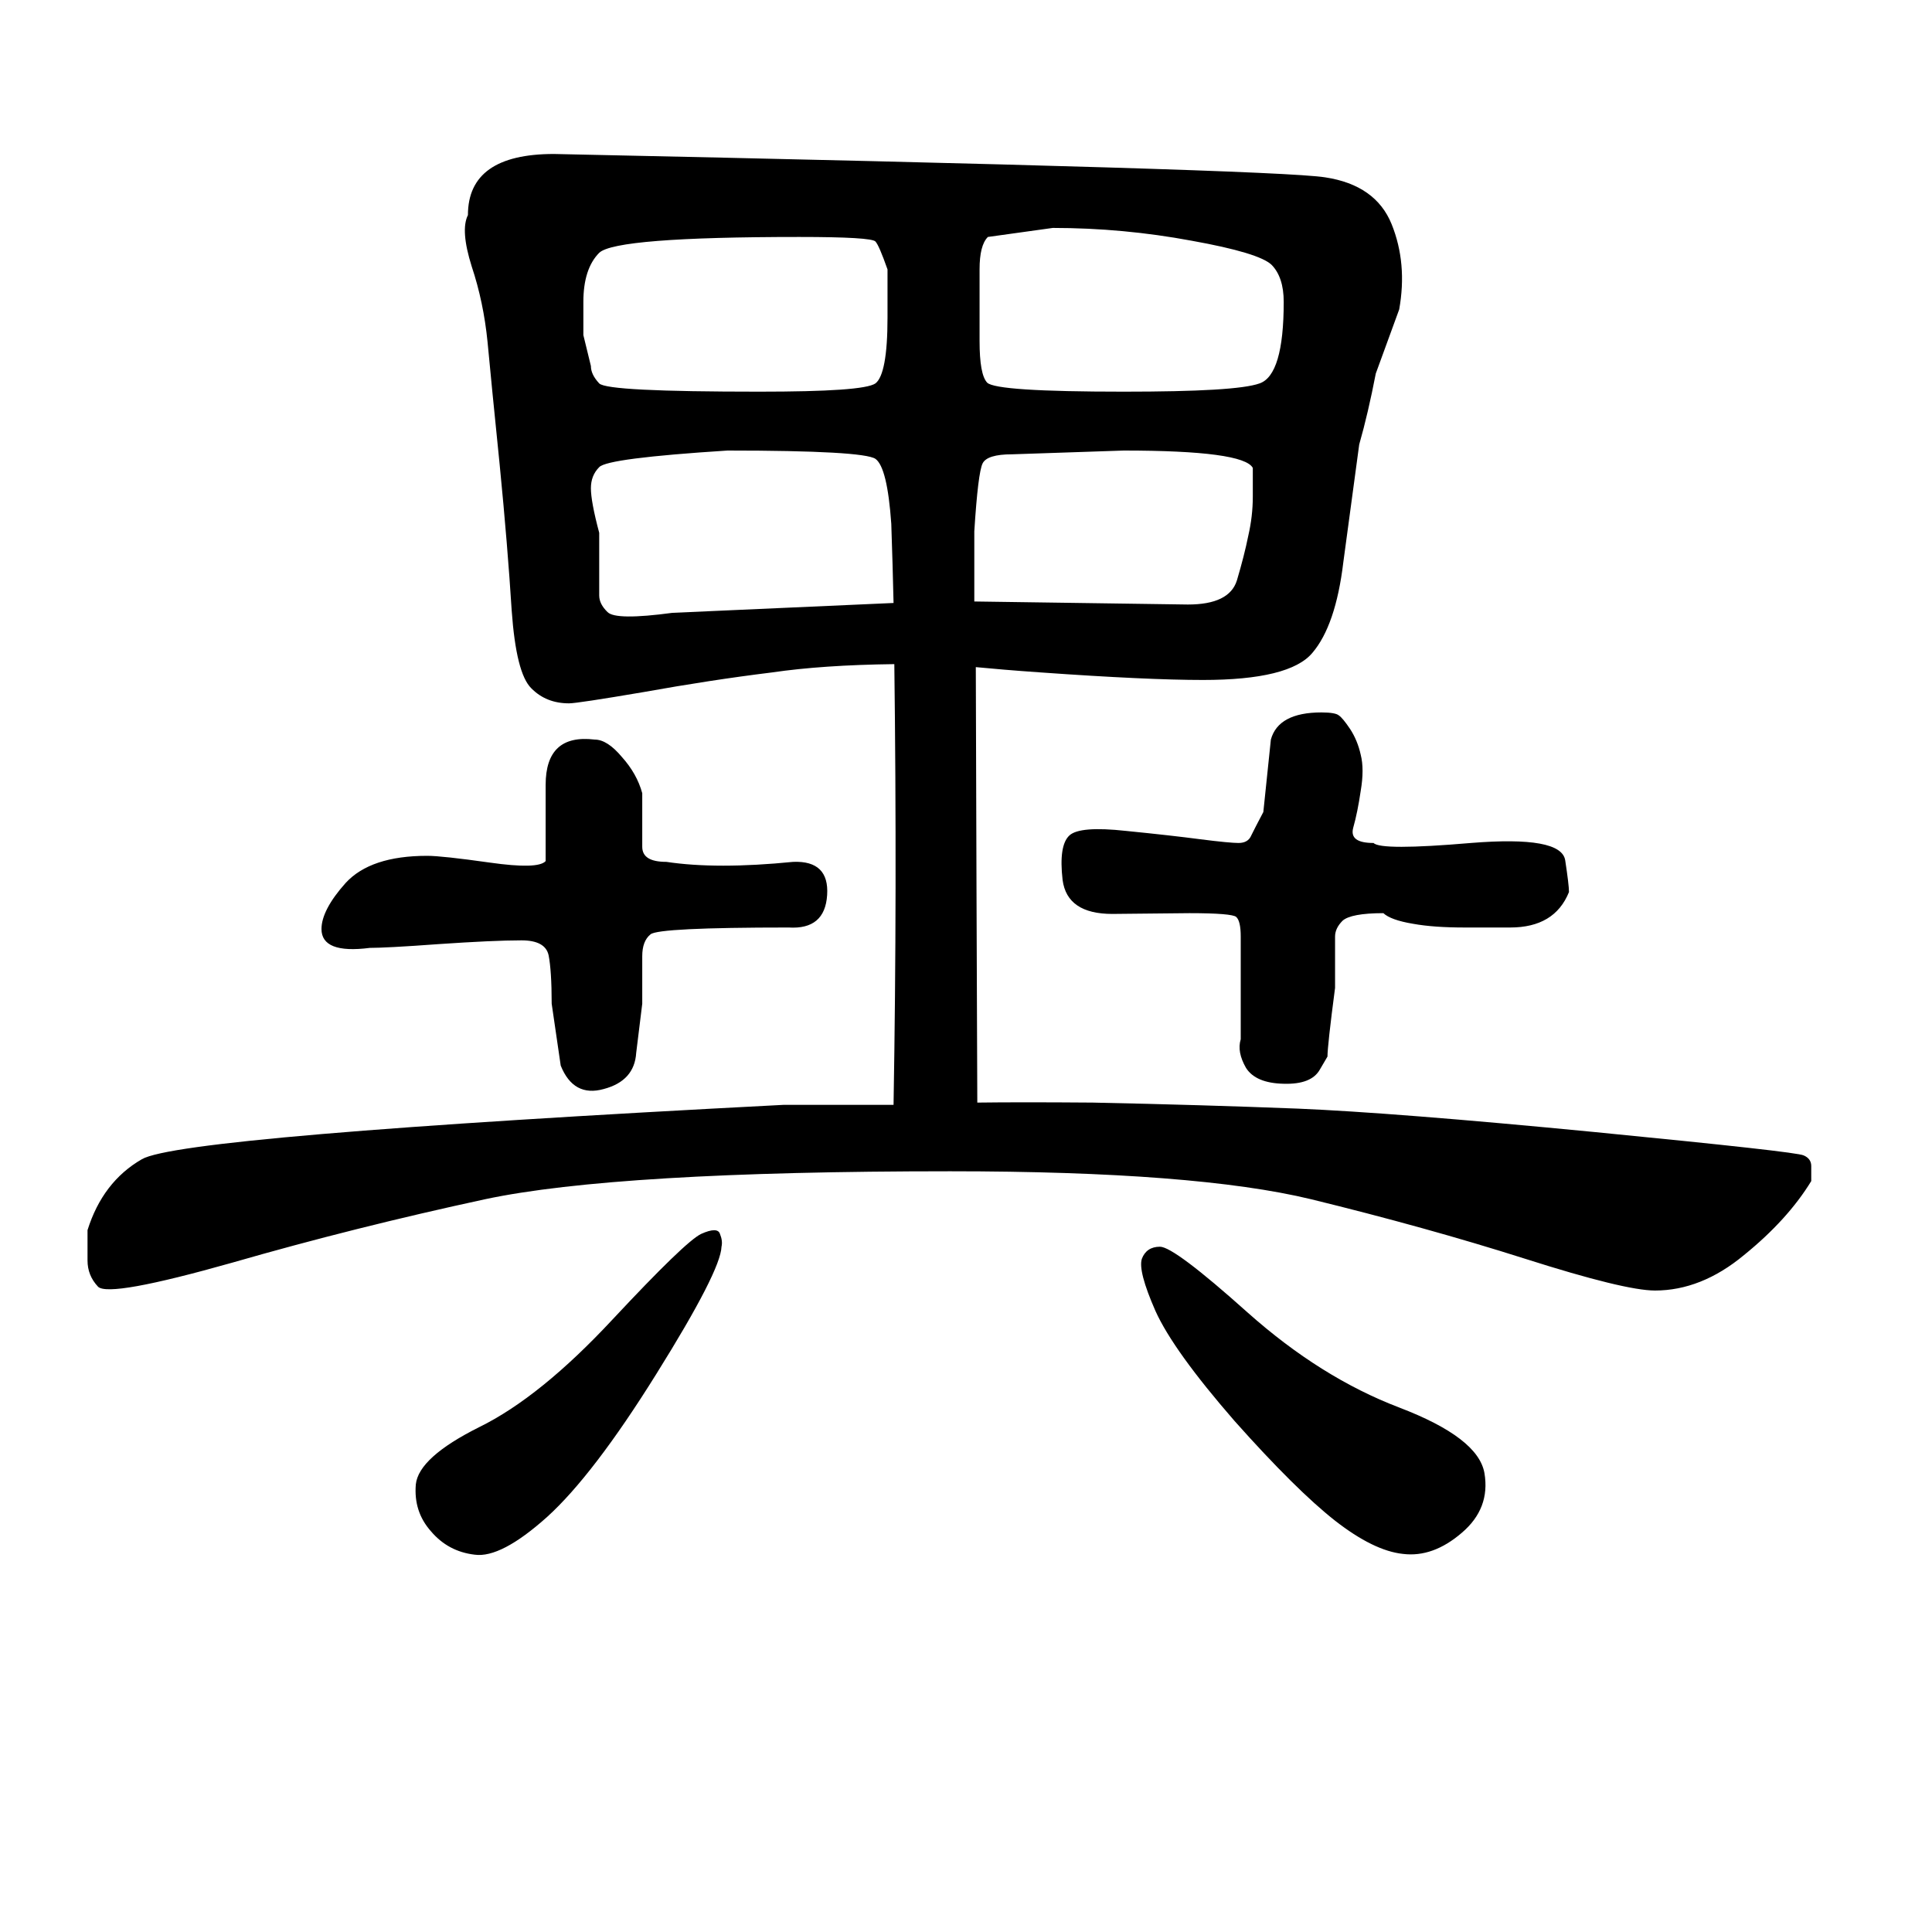 <?xml version="1.0" encoding="UTF-8"?>
<svg xmlns="http://www.w3.org/2000/svg" xmlns:xlink="http://www.w3.org/1999/xlink" width="40pt" height="40pt" viewBox="0 0 40 40" version="1.1">
<defs>
<g>
<symbol overflow="visible" id="glyph0-0">
<path style="stroke:none;" d="M 1 -26.859 L 18.531 -26.859 L 18.531 0 L 1 0 L 1 -26.859 Z M 9.766 -13.594 L 17.797 -26.141 L 1.641 -26.141 L 9.766 -13.594 Z M 17.906 -1.016 L 17.906 -25.906 L 9.906 -13.375 L 17.906 -1.016 Z M 1.625 -0.859 L 9.625 -13.375 L 1.625 -25.75 L 1.625 -0.859 Z M 1.859 -0.781 L 17.781 -0.781 L 9.766 -13.172 L 1.859 -0.781 Z M 1.859 -0.781 "/>
</symbol>
<symbol overflow="visible" id="glyph0-1">
<path style="stroke:none;" d="M 20.172 -17.547 L 24.594 -17.484 C 25.164 -17.484 25.504 -17.648 25.609 -17.984 C 25.711 -18.328 25.789 -18.633 25.844 -18.906 C 25.906 -19.176 25.938 -19.445 25.938 -19.719 C 25.938 -20 25.938 -20.195 25.938 -20.312 C 25.812 -20.551 24.922 -20.672 23.266 -20.672 L 20.953 -20.594 C 20.609 -20.594 20.406 -20.531 20.344 -20.406 C 20.281 -20.281 20.223 -19.812 20.172 -19 L 20.172 -17.547 Z M 18.5 -17.516 C 18.488 -18.035 18.473 -18.582 18.453 -19.156 C 18.398 -19.938 18.289 -20.383 18.125 -20.5 C 17.957 -20.613 16.938 -20.672 15.062 -20.672 C 13.406 -20.566 12.52 -20.453 12.406 -20.328 C 12.289 -20.211 12.234 -20.066 12.234 -19.891 C 12.234 -19.711 12.289 -19.406 12.406 -18.969 C 12.406 -18.227 12.406 -17.797 12.406 -17.672 C 12.406 -17.555 12.461 -17.441 12.578 -17.328 C 12.691 -17.211 13.141 -17.207 13.922 -17.312 L 18.5 -17.516 Z M 15.719 -21.891 C 17.156 -21.891 17.957 -21.945 18.125 -22.062 C 18.289 -22.188 18.375 -22.641 18.375 -23.422 L 18.375 -24.422 C 18.258 -24.754 18.176 -24.945 18.125 -25 C 18.07 -25.062 17.547 -25.094 16.547 -25.094 C 14.016 -25.094 12.633 -24.984 12.406 -24.766 C 12.188 -24.547 12.078 -24.207 12.078 -23.75 L 12.078 -23.062 L 12.234 -22.422 C 12.234 -22.305 12.289 -22.188 12.406 -22.062 C 12.52 -21.945 13.625 -21.891 15.719 -21.891 Z M 23.266 -21.891 C 24.816 -21.891 25.754 -21.945 26.078 -22.062 C 26.41 -22.176 26.578 -22.738 26.578 -23.75 C 26.578 -24.094 26.492 -24.348 26.328 -24.516 C 26.16 -24.68 25.609 -24.848 24.672 -25.016 C 23.734 -25.191 22.773 -25.281 21.797 -25.281 L 20.453 -25.094 C 20.336 -24.977 20.281 -24.754 20.281 -24.422 L 20.281 -22.938 C 20.281 -22.477 20.332 -22.191 20.438 -22.078 C 20.562 -21.953 21.504 -21.891 23.266 -21.891 Z M 9.922 -0.453 C 10.766 -0.867 11.688 -1.613 12.688 -2.688 C 13.688 -3.758 14.297 -4.348 14.516 -4.453 C 14.742 -4.555 14.875 -4.555 14.906 -4.453 C 14.945 -4.359 14.957 -4.27 14.938 -4.188 C 14.926 -3.852 14.477 -2.977 13.594 -1.562 C 12.719 -0.156 11.961 0.832 11.328 1.406 C 10.691 1.977 10.191 2.238 9.828 2.188 C 9.461 2.145 9.16 1.984 8.922 1.703 C 8.68 1.43 8.578 1.109 8.609 0.734 C 8.648 0.359 9.086 -0.035 9.922 -0.453 Z M 24.844 -12.625 C 25.27 -12.57 25.535 -12.547 25.641 -12.547 C 25.773 -12.547 25.863 -12.598 25.906 -12.703 C 25.957 -12.805 26.039 -12.969 26.156 -13.188 L 26.312 -14.688 C 26.414 -15.062 26.766 -15.25 27.359 -15.25 C 27.555 -15.25 27.676 -15.227 27.719 -15.188 C 27.77 -15.156 27.848 -15.062 27.953 -14.906 C 28.055 -14.75 28.129 -14.57 28.172 -14.375 C 28.223 -14.176 28.223 -13.926 28.172 -13.625 C 28.129 -13.332 28.078 -13.078 28.016 -12.859 C 27.961 -12.648 28.102 -12.547 28.438 -12.547 C 28.539 -12.441 29.211 -12.441 30.453 -12.547 C 31.703 -12.648 32.352 -12.531 32.406 -12.188 C 32.457 -11.852 32.484 -11.633 32.484 -11.531 C 32.285 -11.039 31.879 -10.797 31.266 -10.797 C 31.055 -10.797 30.742 -10.797 30.328 -10.797 C 29.91 -10.797 29.551 -10.82 29.25 -10.875 C 28.945 -10.926 28.742 -11 28.641 -11.094 C 28.191 -11.094 27.91 -11.039 27.797 -10.938 C 27.691 -10.832 27.641 -10.723 27.641 -10.609 L 27.641 -9.547 C 27.535 -8.742 27.484 -8.27 27.484 -8.125 L 27.328 -7.859 C 27.211 -7.648 26.961 -7.551 26.578 -7.562 C 26.191 -7.57 25.93 -7.68 25.797 -7.891 C 25.672 -8.109 25.633 -8.305 25.688 -8.484 L 25.688 -10.609 C 25.688 -10.828 25.656 -10.961 25.594 -11.016 C 25.539 -11.066 25.219 -11.094 24.625 -11.094 L 23.031 -11.078 C 22.406 -11.078 22.062 -11.312 22 -11.781 C 21.945 -12.258 21.992 -12.566 22.141 -12.703 C 22.285 -12.836 22.676 -12.867 23.312 -12.797 C 23.945 -12.734 24.457 -12.676 24.844 -12.625 Z M 16.328 -10.797 C 14.535 -10.797 13.582 -10.75 13.469 -10.656 C 13.352 -10.562 13.297 -10.41 13.297 -10.203 L 13.297 -9.219 L 13.172 -8.203 C 13.148 -7.816 12.926 -7.566 12.5 -7.453 C 12.082 -7.336 11.785 -7.5 11.609 -7.938 L 11.422 -9.219 C 11.422 -9.688 11.398 -10.02 11.359 -10.219 C 11.316 -10.426 11.129 -10.531 10.797 -10.531 C 10.398 -10.531 9.828 -10.504 9.078 -10.453 C 8.336 -10.398 7.863 -10.375 7.656 -10.375 C 6.988 -10.289 6.656 -10.422 6.656 -10.766 C 6.656 -11.023 6.82 -11.344 7.156 -11.719 C 7.5 -12.094 8.062 -12.281 8.844 -12.281 C 9.051 -12.281 9.484 -12.234 10.141 -12.141 C 10.805 -12.047 11.191 -12.055 11.297 -12.172 L 11.297 -13.75 C 11.297 -14.457 11.633 -14.77 12.312 -14.688 C 12.488 -14.688 12.676 -14.566 12.875 -14.328 C 13.082 -14.098 13.223 -13.848 13.297 -13.578 L 13.297 -12.469 C 13.297 -12.258 13.461 -12.156 13.797 -12.156 C 14.492 -12.051 15.367 -12.051 16.422 -12.156 C 16.922 -12.176 17.156 -11.945 17.125 -11.469 C 17.094 -10.988 16.828 -10.766 16.328 -10.797 Z M 20.234 -7.172 C 20.816 -7.18 21.613 -7.18 22.625 -7.172 C 24.145 -7.141 25.562 -7.098 26.875 -7.047 C 28.188 -6.992 30.234 -6.832 33.016 -6.562 C 35.805 -6.289 37.25 -6.129 37.344 -6.078 C 37.445 -6.035 37.5 -5.961 37.5 -5.859 C 37.5 -5.754 37.5 -5.648 37.5 -5.547 C 37.176 -5.016 36.711 -4.504 36.109 -4.016 C 35.516 -3.523 34.898 -3.281 34.266 -3.281 C 33.848 -3.281 32.953 -3.5 31.578 -3.938 C 30.203 -4.375 28.723 -4.785 27.141 -5.172 C 25.555 -5.555 23.066 -5.75 19.672 -5.75 C 15.055 -5.75 11.848 -5.555 10.047 -5.172 C 8.254 -4.785 6.508 -4.348 4.812 -3.859 C 3.113 -3.379 2.188 -3.211 2.031 -3.359 C 1.883 -3.516 1.812 -3.695 1.812 -3.906 C 1.812 -4.113 1.812 -4.32 1.812 -4.531 C 2.02 -5.195 2.395 -5.688 2.938 -6 C 3.488 -6.32 7.914 -6.695 16.219 -7.125 L 18.5 -7.125 C 18.551 -10.094 18.555 -13.133 18.516 -16.25 C 17.523 -16.238 16.68 -16.18 15.984 -16.078 C 15.129 -15.973 14.242 -15.836 13.328 -15.672 C 12.41 -15.516 11.895 -15.438 11.781 -15.438 C 11.469 -15.438 11.207 -15.539 11 -15.75 C 10.789 -15.957 10.656 -16.492 10.594 -17.359 C 10.539 -18.234 10.457 -19.242 10.344 -20.391 C 10.227 -21.535 10.145 -22.379 10.094 -22.922 C 10.039 -23.473 9.93 -23.992 9.766 -24.484 C 9.609 -24.984 9.582 -25.336 9.688 -25.547 C 9.688 -26.391 10.281 -26.812 11.469 -26.812 C 21.414 -26.602 26.738 -26.441 27.438 -26.328 C 28.133 -26.223 28.594 -25.898 28.812 -25.359 C 29.031 -24.816 29.082 -24.227 28.969 -23.594 L 28.484 -22.266 C 28.379 -21.723 28.266 -21.234 28.141 -20.797 L 27.812 -18.359 C 27.707 -17.484 27.492 -16.859 27.172 -16.484 C 26.859 -16.109 26.102 -15.922 24.906 -15.922 C 24.145 -15.922 23.023 -15.973 21.547 -16.078 C 20.984 -16.117 20.535 -16.156 20.203 -16.188 C 20.211 -13.082 20.223 -10.078 20.234 -7.172 Z M 24.016 -4.188 C 24.211 -4.188 24.816 -3.734 25.828 -2.828 C 26.836 -1.93 27.883 -1.273 28.969 -0.859 C 30.062 -0.441 30.648 0.008 30.734 0.5 C 30.816 0.988 30.66 1.398 30.266 1.734 C 29.867 2.078 29.461 2.223 29.047 2.172 C 28.641 2.129 28.172 1.898 27.641 1.484 C 27.109 1.066 26.414 0.379 25.562 -0.578 C 24.719 -1.547 24.172 -2.305 23.922 -2.859 C 23.68 -3.41 23.586 -3.77 23.641 -3.938 C 23.703 -4.102 23.828 -4.188 24.016 -4.188 Z M 24.016 -4.188 "/>
</symbol>
</g>
</defs>
<g id="surface0">
<g style="fill:rgb(0%,0%,0%);fill-opacity:1;">
  <use xlink:href="#glyph0-1" x="0" y="30"/>
</g>
</g>
</svg>
